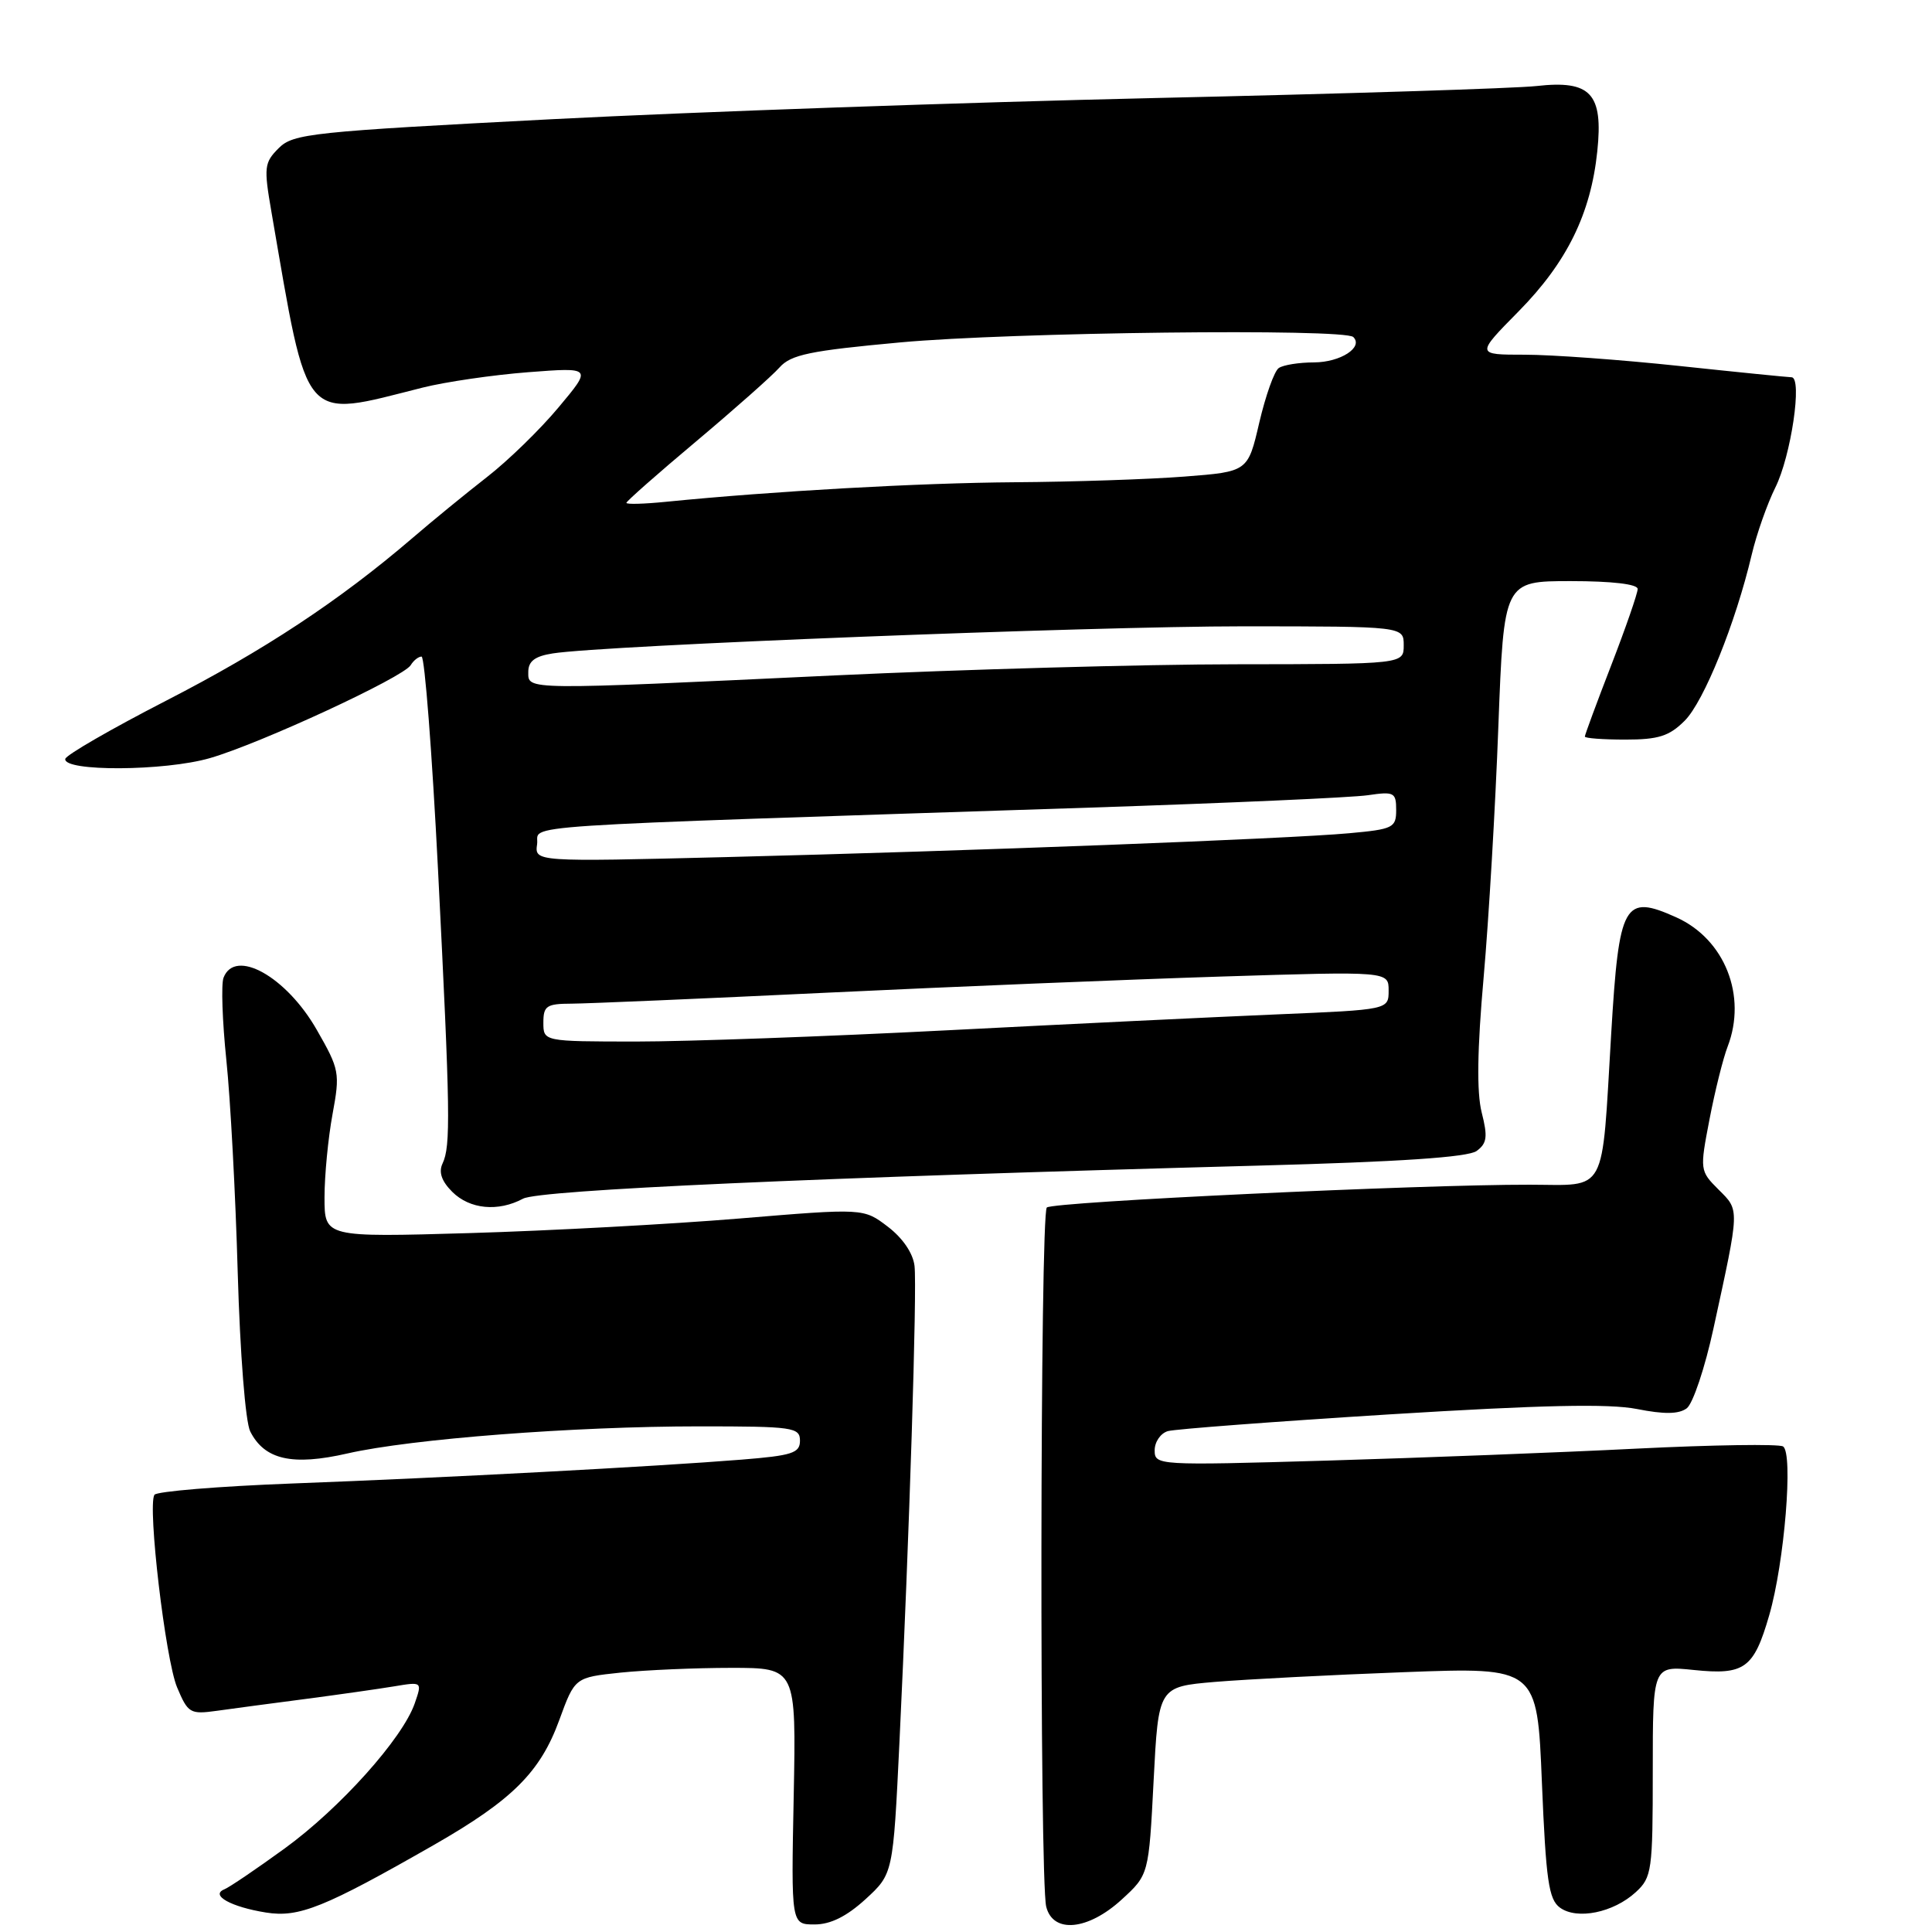 <?xml version="1.0" encoding="UTF-8" standalone="no"?>
<!DOCTYPE svg PUBLIC "-//W3C//DTD SVG 1.1//EN" "http://www.w3.org/Graphics/SVG/1.1/DTD/svg11.dtd" >
<svg xmlns="http://www.w3.org/2000/svg" xmlns:xlink="http://www.w3.org/1999/xlink" version="1.1" viewBox="0 0 256 256">
 <g >
 <path fill="currentColor"
d=" M 114.69 251.65 C 118.34 248.30 118.34 248.30 119.18 230.90 C 120.49 203.58 121.53 170.77 121.18 167.75 C 120.99 166.07 119.62 164.05 117.65 162.55 C 114.43 160.09 114.43 160.09 97.96 161.46 C 88.91 162.21 72.84 163.08 62.25 163.39 C 43.00 163.95 43.00 163.95 43.00 158.66 C 43.00 155.75 43.48 150.80 44.06 147.65 C 45.07 142.17 44.99 141.72 41.97 136.45 C 37.94 129.40 31.14 125.60 29.62 129.55 C 29.29 130.40 29.46 135.30 29.99 140.44 C 30.53 145.58 31.21 158.27 31.50 168.64 C 31.81 179.36 32.52 188.44 33.16 189.68 C 35.06 193.43 38.74 194.26 46.04 192.59 C 54.50 190.66 76.04 189.00 92.70 189.00 C 105.09 189.00 106.00 189.13 106.00 190.90 C 106.00 192.54 104.97 192.87 98.25 193.41 C 86.81 194.33 58.96 195.81 38.73 196.57 C 28.96 196.94 20.74 197.62 20.46 198.07 C 19.53 199.58 21.92 219.87 23.46 223.57 C 24.91 227.02 25.19 227.18 28.74 226.69 C 30.81 226.40 36.10 225.69 40.50 225.12 C 44.90 224.54 50.18 223.79 52.23 223.45 C 55.95 222.83 55.95 222.83 54.95 225.72 C 53.33 230.37 45.04 239.61 37.72 244.93 C 33.99 247.64 30.39 250.08 29.72 250.35 C 27.82 251.13 30.62 252.68 35.24 253.42 C 39.62 254.12 42.97 252.77 57.50 244.46 C 67.89 238.51 71.59 234.82 74.11 227.91 C 76.17 222.27 76.17 222.27 82.23 221.63 C 85.57 221.29 92.16 221.00 96.90 221.00 C 105.50 221.00 105.50 221.00 105.17 238.00 C 104.83 255.00 104.83 255.00 107.93 255.00 C 110.05 255.00 112.18 253.94 114.69 251.65 Z  M 148.63 251.70 C 152.22 248.41 152.22 248.41 152.86 235.95 C 153.50 223.50 153.50 223.50 161.00 222.86 C 165.12 222.52 176.42 221.93 186.09 221.57 C 203.69 220.91 203.69 220.91 204.31 236.20 C 204.85 249.18 205.21 251.68 206.70 252.77 C 208.96 254.42 213.79 253.44 216.75 250.72 C 218.88 248.76 219.00 247.89 219.00 234.69 C 219.00 220.72 219.00 220.72 224.42 221.28 C 231.16 221.98 232.39 221.09 234.43 214.03 C 236.45 207.08 237.64 192.51 236.26 191.66 C 235.70 191.32 226.98 191.45 216.87 191.95 C 206.77 192.46 188.26 193.17 175.75 193.54 C 153.33 194.19 153.00 194.17 153.00 192.17 C 153.00 191.05 153.79 189.91 154.75 189.63 C 155.71 189.36 168.94 188.36 184.15 187.41 C 204.20 186.17 213.20 185.97 216.90 186.70 C 220.53 187.42 222.44 187.39 223.50 186.61 C 224.32 186.00 225.92 181.22 227.05 176.00 C 230.54 159.96 230.53 160.43 227.72 157.63 C 225.24 155.15 225.22 155.05 226.52 148.31 C 227.24 144.56 228.32 140.23 228.92 138.68 C 231.51 131.95 228.54 124.45 222.13 121.56 C 215.18 118.43 214.53 119.59 213.49 137.00 C 212.20 158.62 213.07 157.00 202.68 156.98 C 188.17 156.95 139.58 159.24 138.71 160.00 C 137.81 160.78 137.73 249.07 138.63 252.65 C 139.53 256.24 144.16 255.79 148.63 251.70 Z  M 69.31 158.83 C 71.48 157.67 108.08 156.03 166.75 154.45 C 185.46 153.95 194.52 153.34 195.66 152.51 C 197.04 151.50 197.15 150.63 196.33 147.40 C 195.66 144.74 195.74 139.06 196.59 129.50 C 197.27 121.80 198.15 106.84 198.54 96.25 C 199.27 77.00 199.27 77.00 208.13 77.00 C 213.59 77.00 217.00 77.40 217.00 78.04 C 217.00 78.61 215.43 83.15 213.50 88.14 C 211.57 93.12 210.00 97.38 210.00 97.60 C 210.00 97.82 212.41 98.00 215.36 98.00 C 219.75 98.00 221.18 97.55 223.23 95.50 C 225.78 92.95 229.97 82.57 232.11 73.50 C 232.76 70.75 234.17 66.76 235.23 64.62 C 237.32 60.45 238.86 50.01 237.39 49.99 C 236.90 49.98 230.20 49.31 222.50 48.49 C 214.80 47.67 205.59 47.00 202.03 47.00 C 195.56 47.00 195.56 47.00 201.23 41.25 C 207.63 34.75 210.79 28.32 211.65 20.04 C 212.45 12.39 210.78 10.59 203.59 11.40 C 200.79 11.71 178.03 12.43 153.00 12.99 C 127.97 13.56 92.09 14.82 73.25 15.79 C 41.23 17.45 38.86 17.70 36.93 19.63 C 35.01 21.55 34.94 22.15 35.97 28.10 C 40.90 56.62 39.87 55.42 56.00 51.36 C 59.02 50.60 65.32 49.68 69.98 49.32 C 78.46 48.67 78.46 48.67 74.01 53.98 C 71.57 56.91 67.30 61.06 64.53 63.21 C 61.76 65.37 57.30 69.01 54.62 71.32 C 44.96 79.60 34.97 86.19 22.00 92.85 C 14.75 96.58 8.74 100.05 8.65 100.56 C 8.37 102.26 21.85 102.19 27.83 100.45 C 34.55 98.50 53.41 89.76 54.42 88.14 C 54.80 87.51 55.45 87.00 55.86 87.00 C 56.27 87.00 57.25 99.71 58.04 115.25 C 59.67 147.54 59.73 151.86 58.64 154.17 C 58.10 155.31 58.51 156.51 59.92 157.92 C 62.24 160.24 66.01 160.60 69.31 158.83 Z  M 72.00 135.50 C 72.00 133.28 72.42 133.00 75.75 132.99 C 77.81 132.98 93.00 132.33 109.50 131.54 C 126.00 130.75 149.51 129.79 161.75 129.40 C 184.00 128.70 184.00 128.70 184.00 131.25 C 184.00 133.79 184.00 133.79 169.25 134.41 C 161.14 134.75 141.45 135.70 125.50 136.52 C 109.55 137.34 90.99 138.01 84.25 138.01 C 72.00 138.00 72.00 138.00 72.00 135.50 Z  M 71.17 111.85 C 71.54 109.20 65.34 109.61 144.50 107.01 C 162.65 106.41 179.19 105.68 181.25 105.37 C 184.73 104.86 185.00 105.00 185.00 107.33 C 185.00 109.68 184.60 109.88 178.75 110.41 C 170.68 111.15 128.53 112.76 96.17 113.57 C 70.84 114.20 70.84 114.20 71.17 111.85 Z  M 70.00 89.05 C 70.00 87.61 70.87 86.95 73.25 86.58 C 80.05 85.51 144.43 82.99 164.75 82.99 C 186.00 83.00 186.00 83.00 186.00 85.50 C 186.00 88.00 186.00 88.00 163.75 88.02 C 151.51 88.03 127.55 88.70 110.50 89.50 C 69.20 91.45 70.00 91.46 70.00 89.05 Z  M 83.00 66.63 C 83.00 66.42 87.16 62.75 92.25 58.48 C 97.34 54.20 102.31 49.80 103.29 48.69 C 104.80 46.99 107.31 46.47 119.29 45.37 C 133.99 44.02 178.16 43.50 179.32 44.66 C 180.69 46.02 177.62 48.00 174.13 48.02 C 172.13 48.02 170.02 48.36 169.44 48.77 C 168.85 49.17 167.70 52.42 166.86 56.00 C 165.35 62.50 165.35 62.50 156.93 63.15 C 152.29 63.51 142.18 63.85 134.45 63.90 C 121.81 63.99 102.50 65.07 88.25 66.49 C 85.36 66.78 83.00 66.85 83.00 66.63 Z "/>
</g>
</svg>